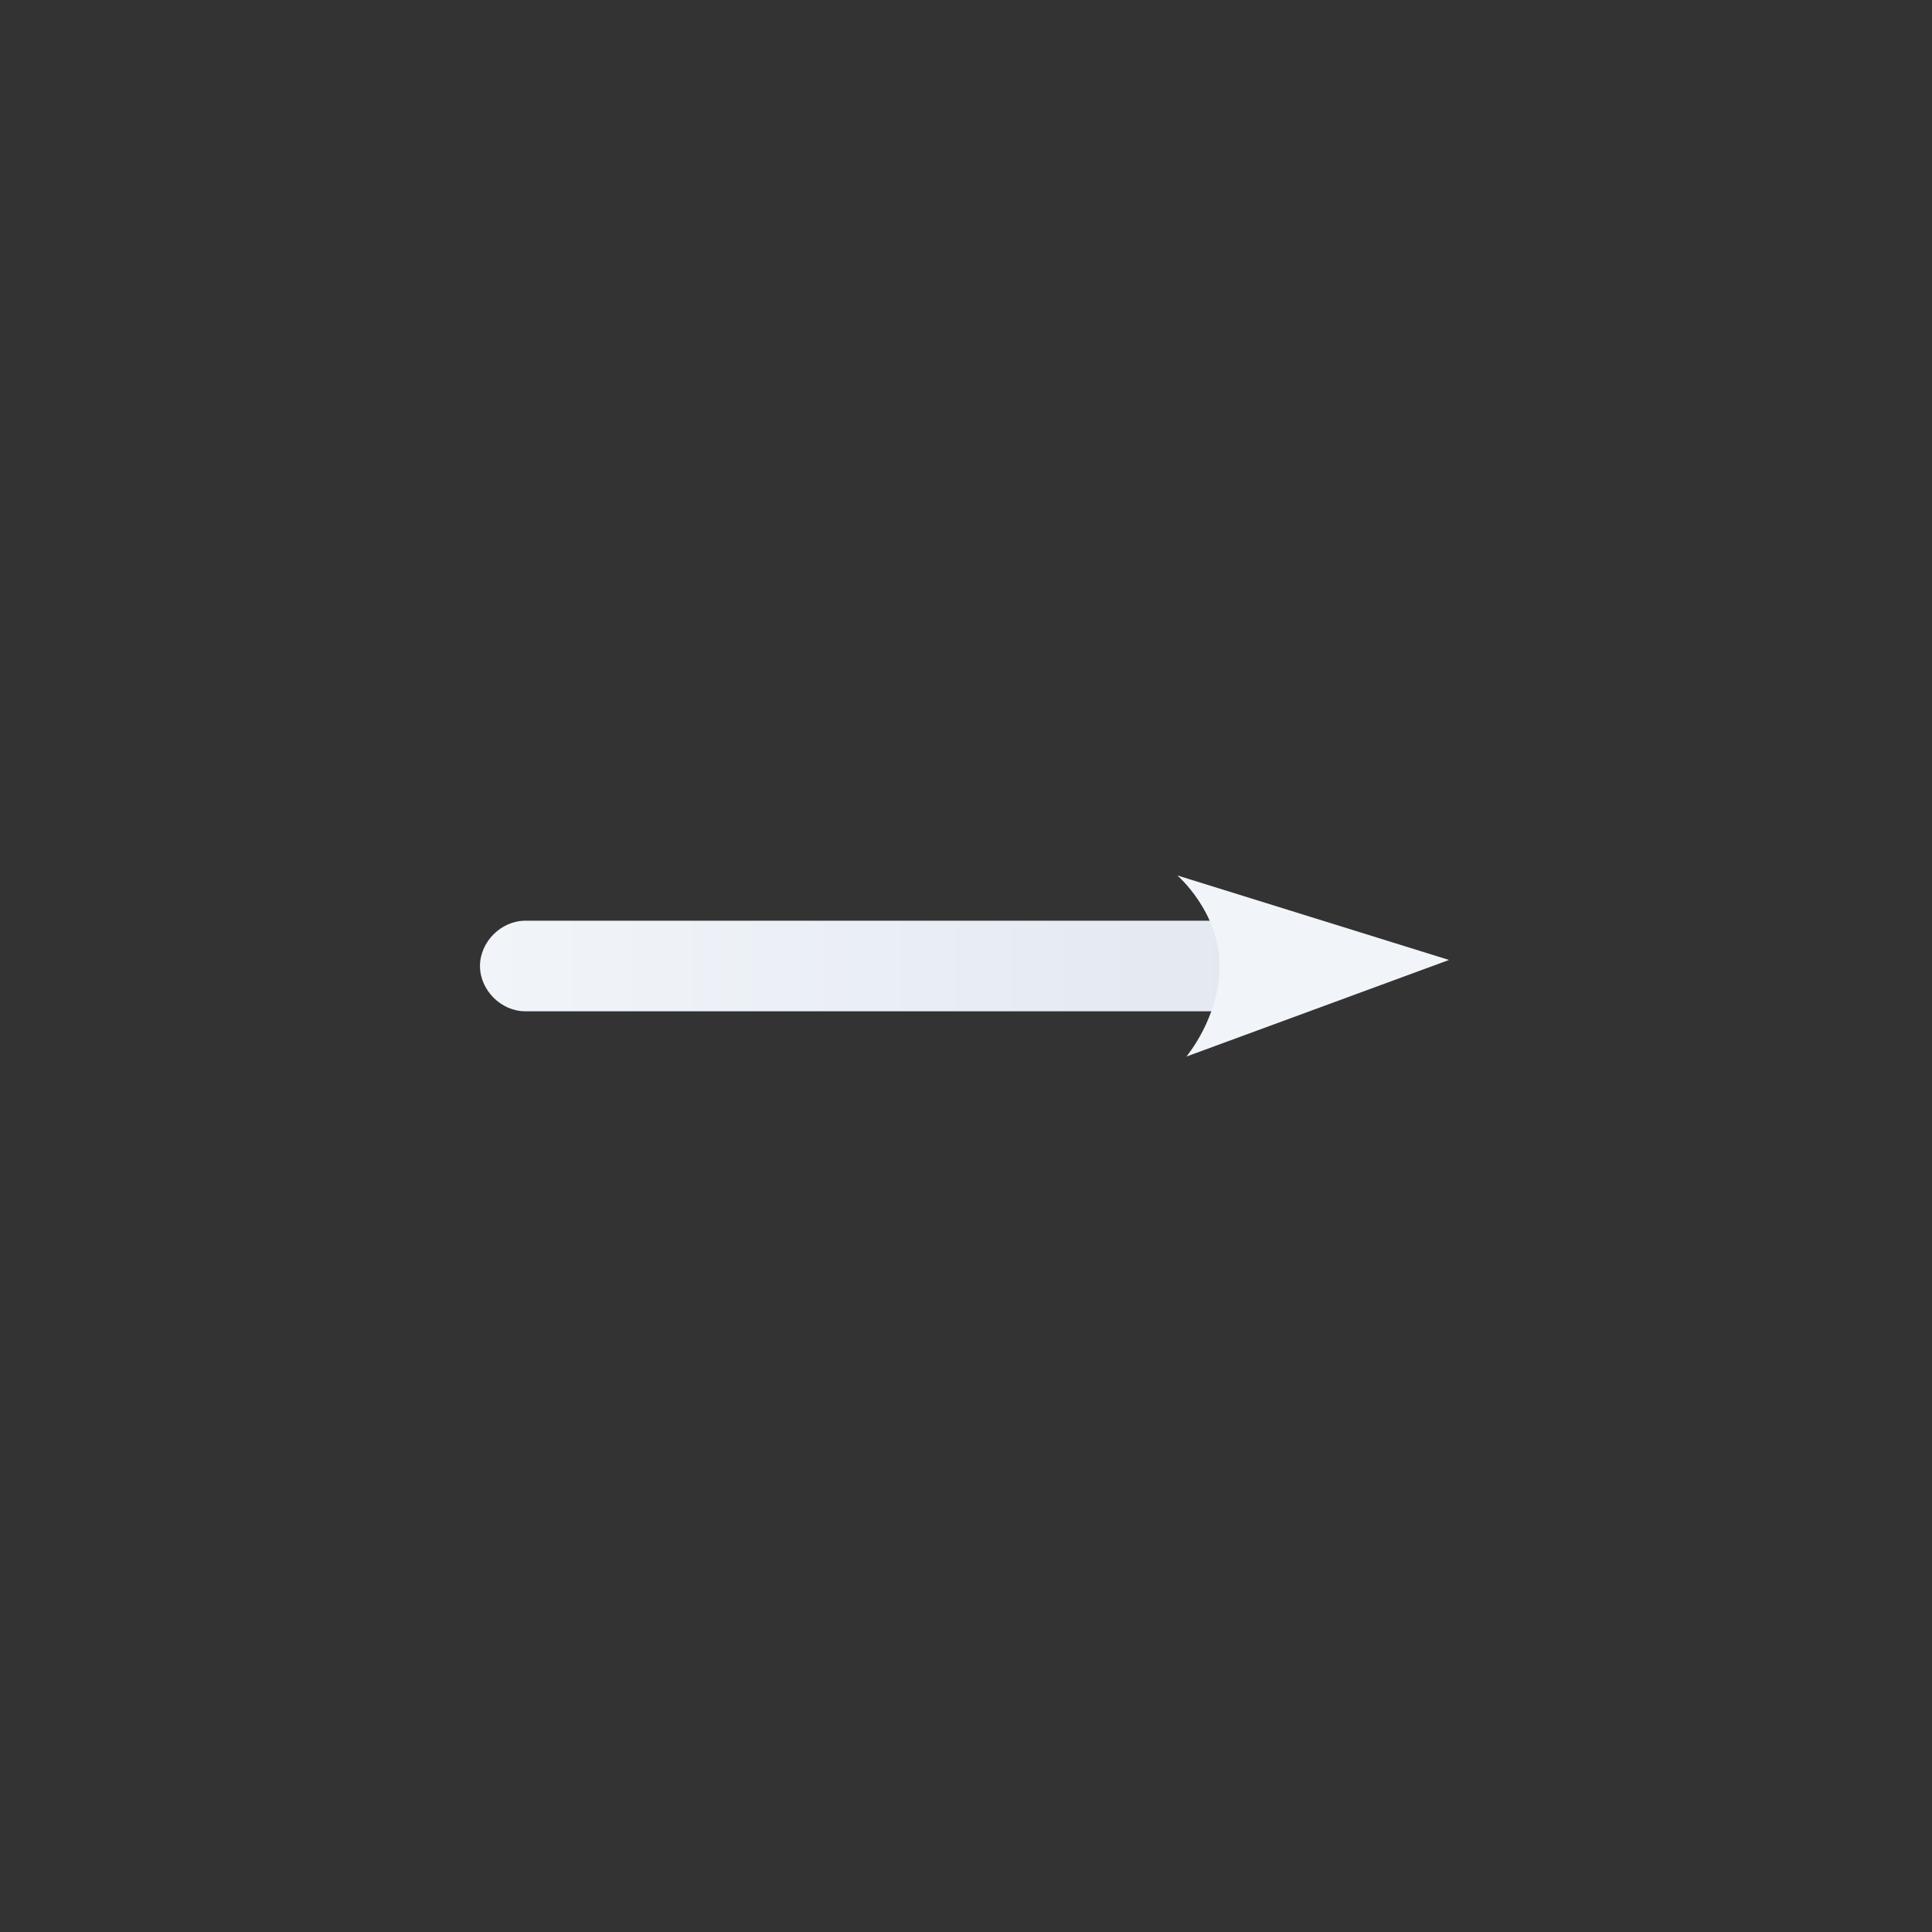 <?xml version="1.0" encoding="utf-8"?>
<!-- Generator: Adobe Illustrator 26.1.0, SVG Export Plug-In . SVG Version: 6.00 Build 0)  -->
<svg version="1.1" id="Шар_1" xmlns="http://www.w3.org/2000/svg" xmlns:xlink="http://www.w3.org/1999/xlink" x="0px" y="0px"
	 viewBox="0 0 64 64" style="enable-background:new 0 0 64 64;" xml:space="preserve">
<rect x="0" y="0" width="64" height="64" fill="#333333" stroke="none"/>
<style type="text/css">
	.st0{fill:url(#SVGID_1_);}
	.st1{fill:url(#SVGID_00000078759426638054083080000000715488104570446219_);}
</style>
<g>
	
		<linearGradient id="SVGID_1_" gradientUnits="userSpaceOnUse" x1="15.944" y1="32" x2="41.769" y2="32" gradientTransform="matrix(1 0 0 -1 0 64)">
		<stop  offset="8.650140e-04" style="stop-color:#F1F5F9"/>
		<stop  offset="1" style="stop-color:#E3E8F1"/>
	</linearGradient>
	<path class="st0" d="M40.2,33.5H17.4c-0.8,0-1.5-0.7-1.5-1.5l0,0c0-0.8,0.7-1.5,1.5-1.5h22.8c0.8,0,1.5,0.7,1.5,1.5l0,0
		C41.7,32.8,41.1,33.5,40.2,33.5z"/>
	
		<linearGradient id="SVGID_00000085970231393489332550000014858798081178752695_" gradientUnits="userSpaceOnUse" x1="39.044" y1="32" x2="48.084" y2="32" gradientTransform="matrix(1 0 0 -1 0 64)">
		<stop  offset="1" style="stop-color:#F1F5F9"/>
		<stop  offset="1" style="stop-color:#9CA3AF"/>
	</linearGradient>
	<path style="fill:url(#SVGID_00000085970231393489332550000014858798081178752695_);" d="M39,29l9,2.8L39.3,35c0,0,1.1-1.3,1.1-3
		C40.4,30.2,39,29,39,29z"/>
</g>
</svg>
